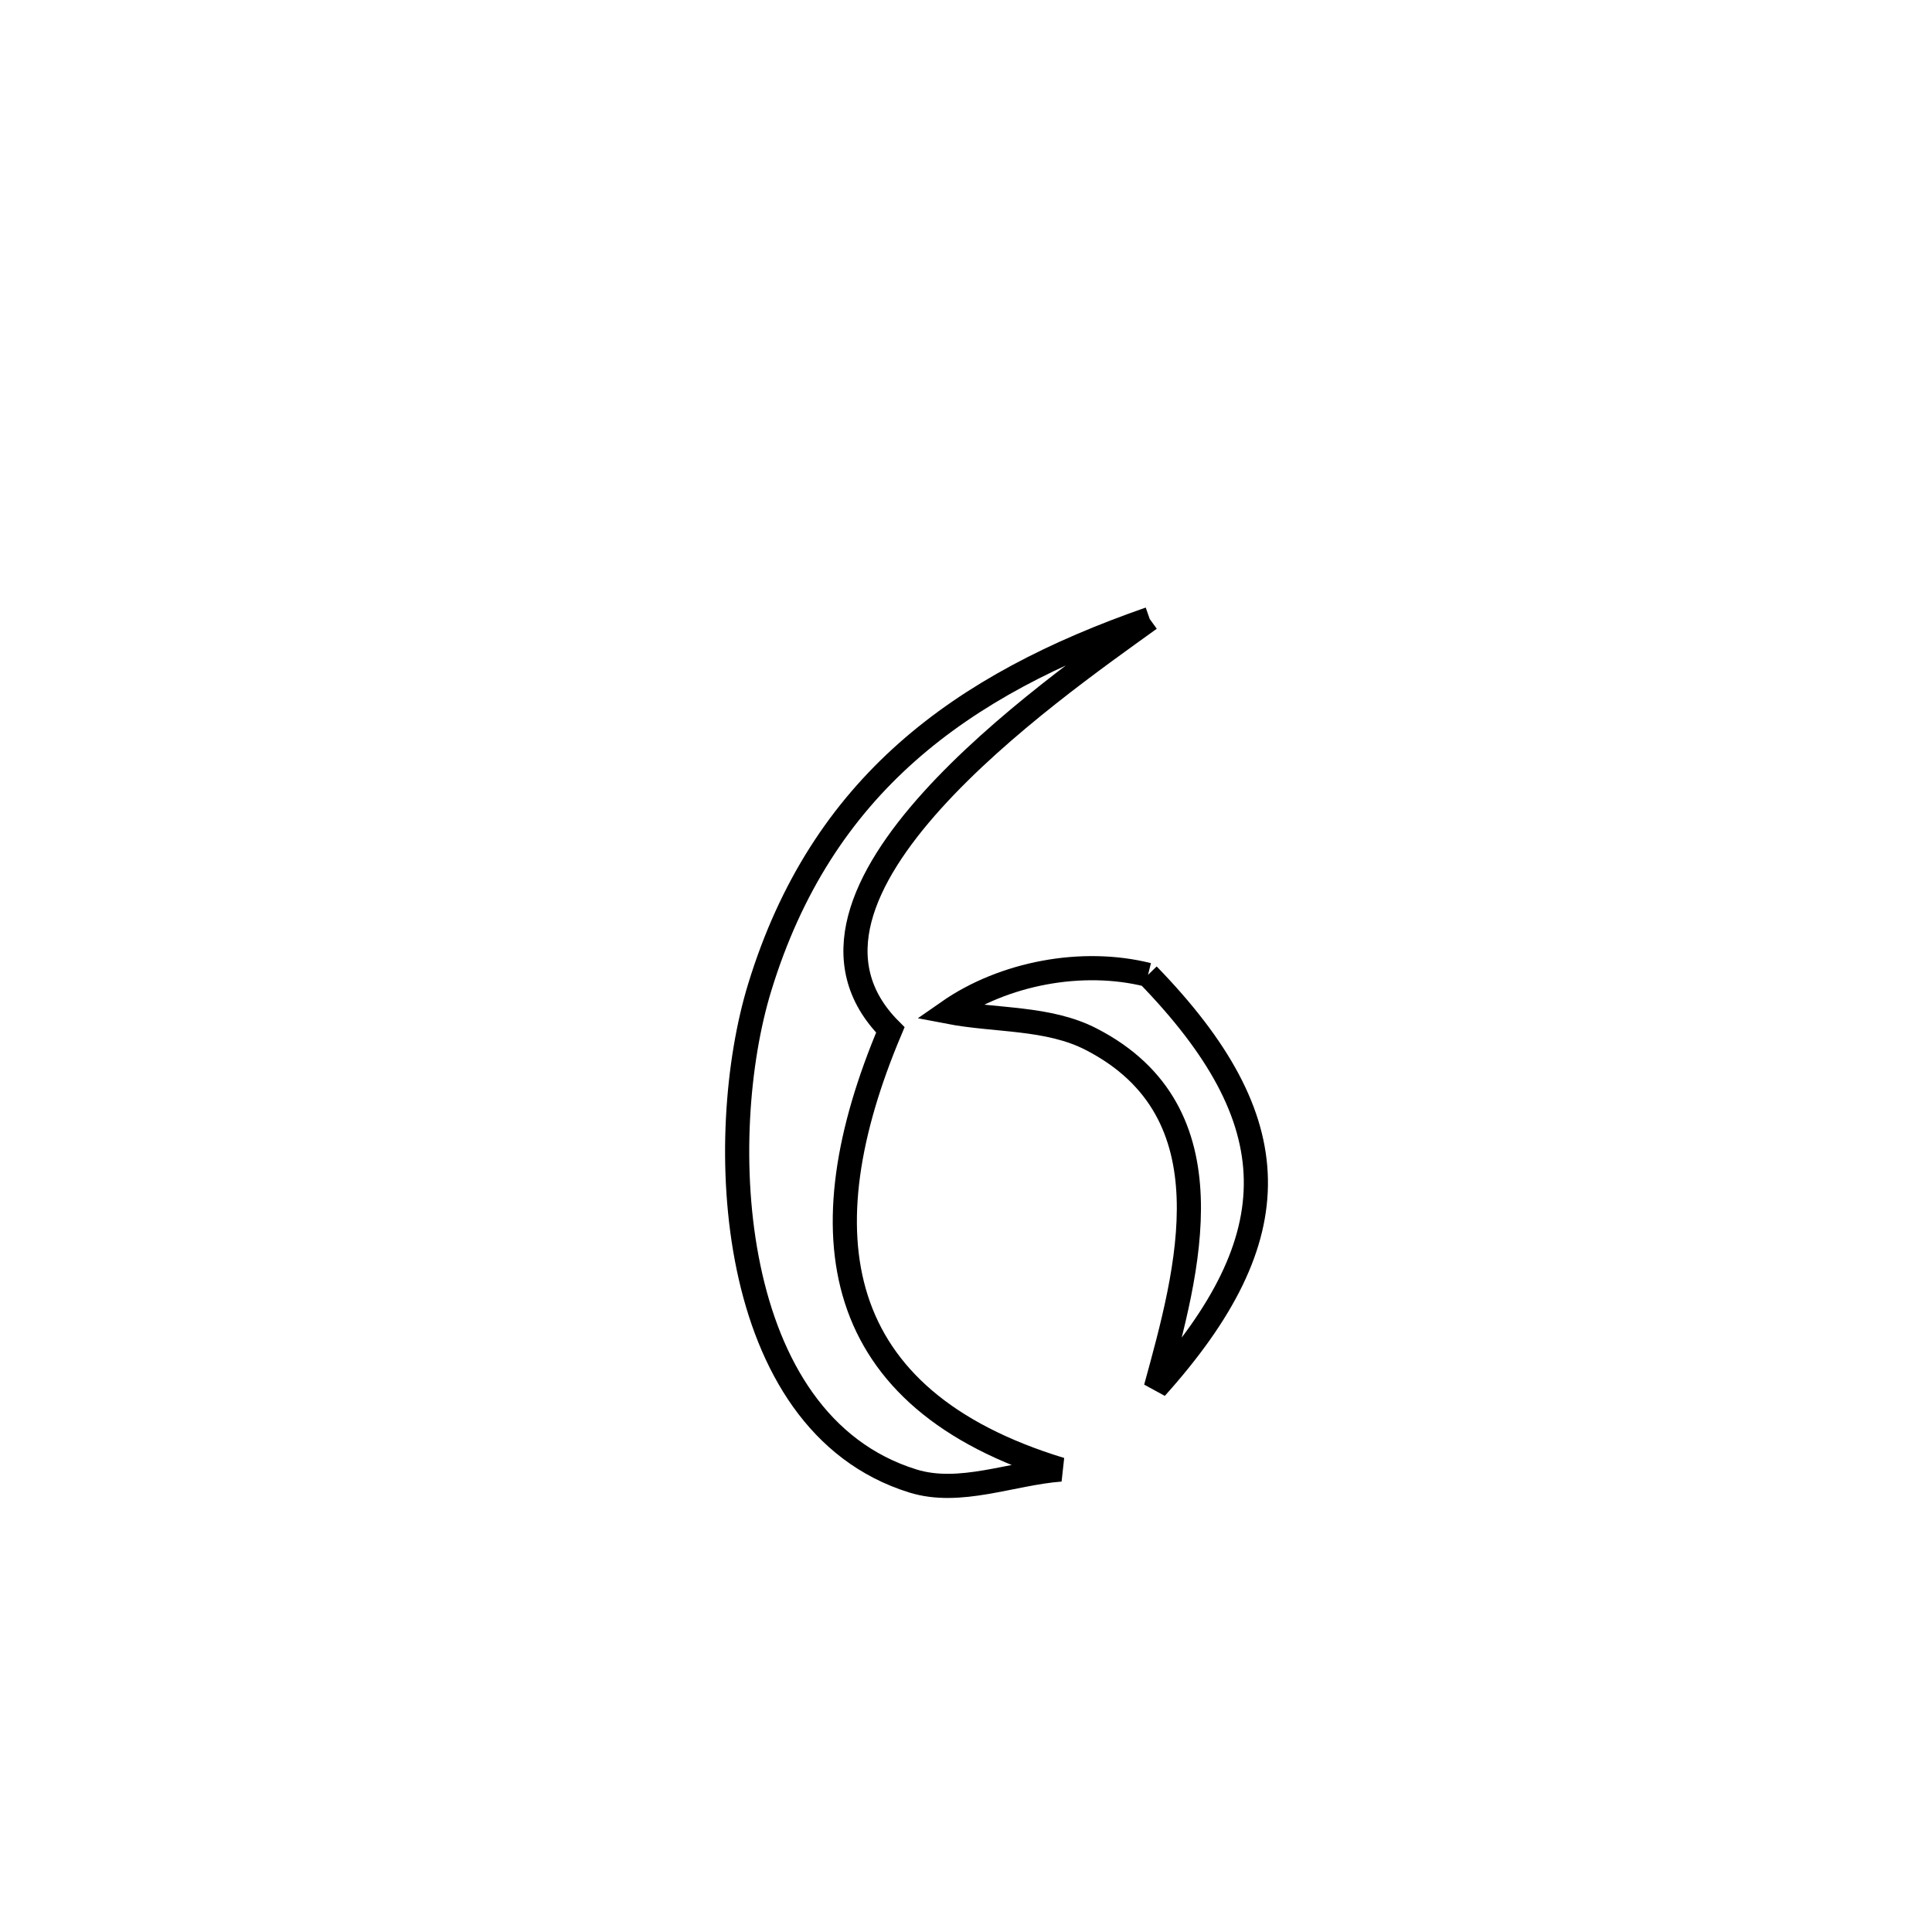 <svg xmlns="http://www.w3.org/2000/svg" viewBox="0.0 0.0 24.0 24.0" height="200px" width="200px"><path fill="none" stroke="black" stroke-width=".3" stroke-opacity="1.0"  filling="0" d="M14.282 7.689 L14.282 7.689 C11.93 8.508 10.204 9.76 9.437 12.267 C8.875 14.101 8.997 17.669 11.339 18.397 C11.925 18.579 12.564 18.302 13.176 18.255 L13.176 18.255 C10.294 17.377 9.995 15.315 11.06 12.794 L11.06 12.794 C9.38 11.113 13.045 8.582 14.282 7.689 L14.282 7.689"></path>
<path fill="none" stroke="black" stroke-width=".3" stroke-opacity="1.0"  filling="0" d="M14.261 12.11 L14.261 12.11 C16.019 13.921 16.043 15.362 14.358 17.24 L14.358 17.24 C14.756 15.787 15.316 13.816 13.556 12.91 C13.02 12.633 12.371 12.683 11.779 12.569 L11.779 12.569 C12.469 12.088 13.445 11.905 14.261 12.11 L14.261 12.11"></path></svg>